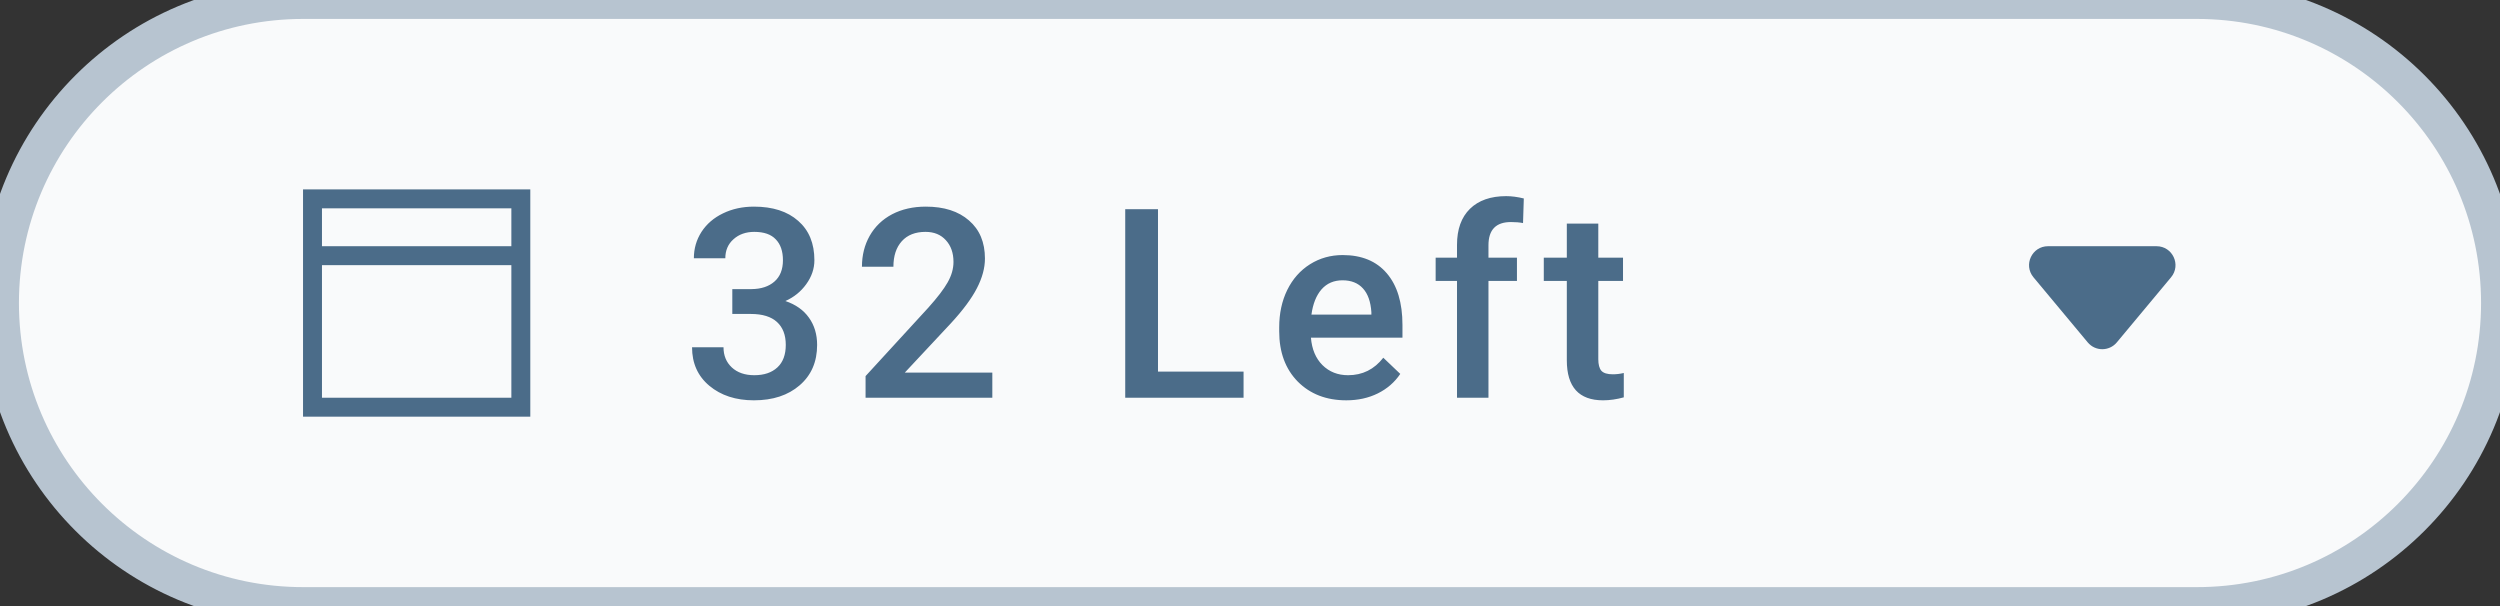<svg width="132" height="32" viewBox="0 0 132 32" fill="none" xmlns="http://www.w3.org/2000/svg">
<rect x="0" y="0" width="132" height="32" fill="#333333" stroke="none"/>
<path d="M0 16C0 7.163 7.163 0 16 0H116C124.837 0 132 7.163 132 16V16C132 24.837 124.837 32 116 32H16C7.163 32 0 24.837 0 16V16Z" fill="#F9FAFB"/>
<rect x="17" y="11" width="10" height="10" fill="#F9FAFB"/>
<path fill-rule="evenodd" clip-rule="evenodd" d="M16 10H28V13V14V22H16V14V13V10ZM17 14V21H27V14H17ZM27 13H17V11H27V13Z" fill="#4B6C89"/>
<path d="M38.666 15.265H39.678C40.188 15.26 40.592 15.128 40.888 14.868C41.188 14.608 41.339 14.232 41.339 13.74C41.339 13.266 41.214 12.899 40.963 12.64C40.717 12.375 40.339 12.243 39.828 12.243C39.382 12.243 39.015 12.373 38.727 12.633C38.44 12.888 38.297 13.223 38.297 13.638H36.636C36.636 13.127 36.77 12.662 37.039 12.243C37.312 11.824 37.691 11.498 38.174 11.266C38.661 11.029 39.206 10.91 39.808 10.91C40.801 10.91 41.58 11.161 42.145 11.662C42.715 12.159 43 12.852 43 13.74C43 14.187 42.856 14.608 42.569 15.005C42.287 15.397 41.92 15.693 41.469 15.894C42.016 16.08 42.43 16.374 42.713 16.775C43 17.176 43.144 17.655 43.144 18.211C43.144 19.104 42.836 19.815 42.221 20.344C41.61 20.872 40.806 21.137 39.808 21.137C38.851 21.137 38.067 20.881 37.456 20.371C36.845 19.861 36.54 19.182 36.54 18.334H38.201C38.201 18.771 38.347 19.127 38.639 19.4C38.935 19.674 39.331 19.811 39.828 19.811C40.343 19.811 40.749 19.674 41.045 19.4C41.341 19.127 41.489 18.73 41.489 18.211C41.489 17.687 41.334 17.284 41.024 17.001C40.715 16.718 40.254 16.577 39.644 16.577H38.666V15.265ZM52.395 21H45.702V19.858L49.018 16.242C49.496 15.709 49.836 15.265 50.036 14.909C50.241 14.549 50.344 14.189 50.344 13.829C50.344 13.355 50.209 12.972 49.94 12.681C49.676 12.389 49.318 12.243 48.867 12.243C48.329 12.243 47.912 12.407 47.616 12.735C47.32 13.063 47.172 13.512 47.172 14.082H45.511C45.511 13.476 45.648 12.931 45.921 12.448C46.199 11.961 46.593 11.582 47.103 11.313C47.618 11.045 48.211 10.91 48.881 10.91C49.847 10.91 50.608 11.154 51.164 11.642C51.725 12.125 52.005 12.795 52.005 13.651C52.005 14.148 51.864 14.67 51.581 15.217C51.303 15.759 50.845 16.377 50.207 17.069L47.773 19.674H52.395V21ZM61.142 19.619H65.66V21H59.412V11.047H61.142V19.619ZM71.083 21.137C70.03 21.137 69.176 20.806 68.519 20.145C67.868 19.48 67.542 18.596 67.542 17.493V17.288C67.542 16.55 67.683 15.891 67.966 15.312C68.253 14.729 68.654 14.276 69.169 13.952C69.684 13.629 70.258 13.467 70.892 13.467C71.899 13.467 72.676 13.788 73.223 14.431C73.774 15.073 74.05 15.982 74.05 17.158V17.828H69.217C69.267 18.439 69.47 18.922 69.825 19.277C70.185 19.633 70.636 19.811 71.179 19.811C71.94 19.811 72.56 19.503 73.038 18.888L73.934 19.742C73.637 20.184 73.241 20.528 72.744 20.774C72.252 21.016 71.698 21.137 71.083 21.137ZM70.885 14.8C70.429 14.8 70.06 14.959 69.777 15.278C69.499 15.597 69.322 16.042 69.244 16.611H72.409V16.488C72.373 15.932 72.225 15.513 71.965 15.23C71.705 14.943 71.345 14.8 70.885 14.8ZM76.93 21V14.834H75.802V13.604H76.93V12.927C76.93 12.106 77.158 11.473 77.613 11.026C78.069 10.58 78.707 10.356 79.527 10.356C79.819 10.356 80.129 10.398 80.457 10.479L80.416 11.778C80.234 11.742 80.022 11.724 79.78 11.724C78.987 11.724 78.591 12.132 78.591 12.947V13.604H80.095V14.834H78.591V21H76.93ZM84.39 11.806V13.604H85.695V14.834H84.39V18.963C84.39 19.245 84.444 19.451 84.554 19.578C84.668 19.701 84.868 19.763 85.155 19.763C85.347 19.763 85.54 19.74 85.736 19.694V20.98C85.358 21.084 84.993 21.137 84.643 21.137C83.367 21.137 82.728 20.433 82.728 19.024V14.834H81.512V13.604H82.728V11.806H84.39Z" fill="#4B6C89"/>
<path fill-rule="evenodd" clip-rule="evenodd" d="M114.633 14.64C115.176 13.989 114.713 13 113.865 13H108.135C107.287 13 106.824 13.989 107.367 14.64L110.232 18.078C110.632 18.558 111.368 18.558 111.768 18.078L114.633 14.64Z" fill="#4B6C89"/>
<path d="M16 1H116V-1H16V1ZM116 31H16V33H116V31ZM16 31C7.716 31 1 24.284 1 16H-1C-1 25.389 6.611 33 16 33V31ZM131 16C131 24.284 124.284 31 116 31V33C125.389 33 133 25.389 133 16H131ZM116 1C124.284 1 131 7.716 131 16H133C133 6.611 125.389 -1 116 -1V1ZM16 -1C6.611 -1 -1 6.611 -1 16H1C1 7.716 7.716 1 16 1V-1Z" fill="#B7C4D0"/>
</svg>
